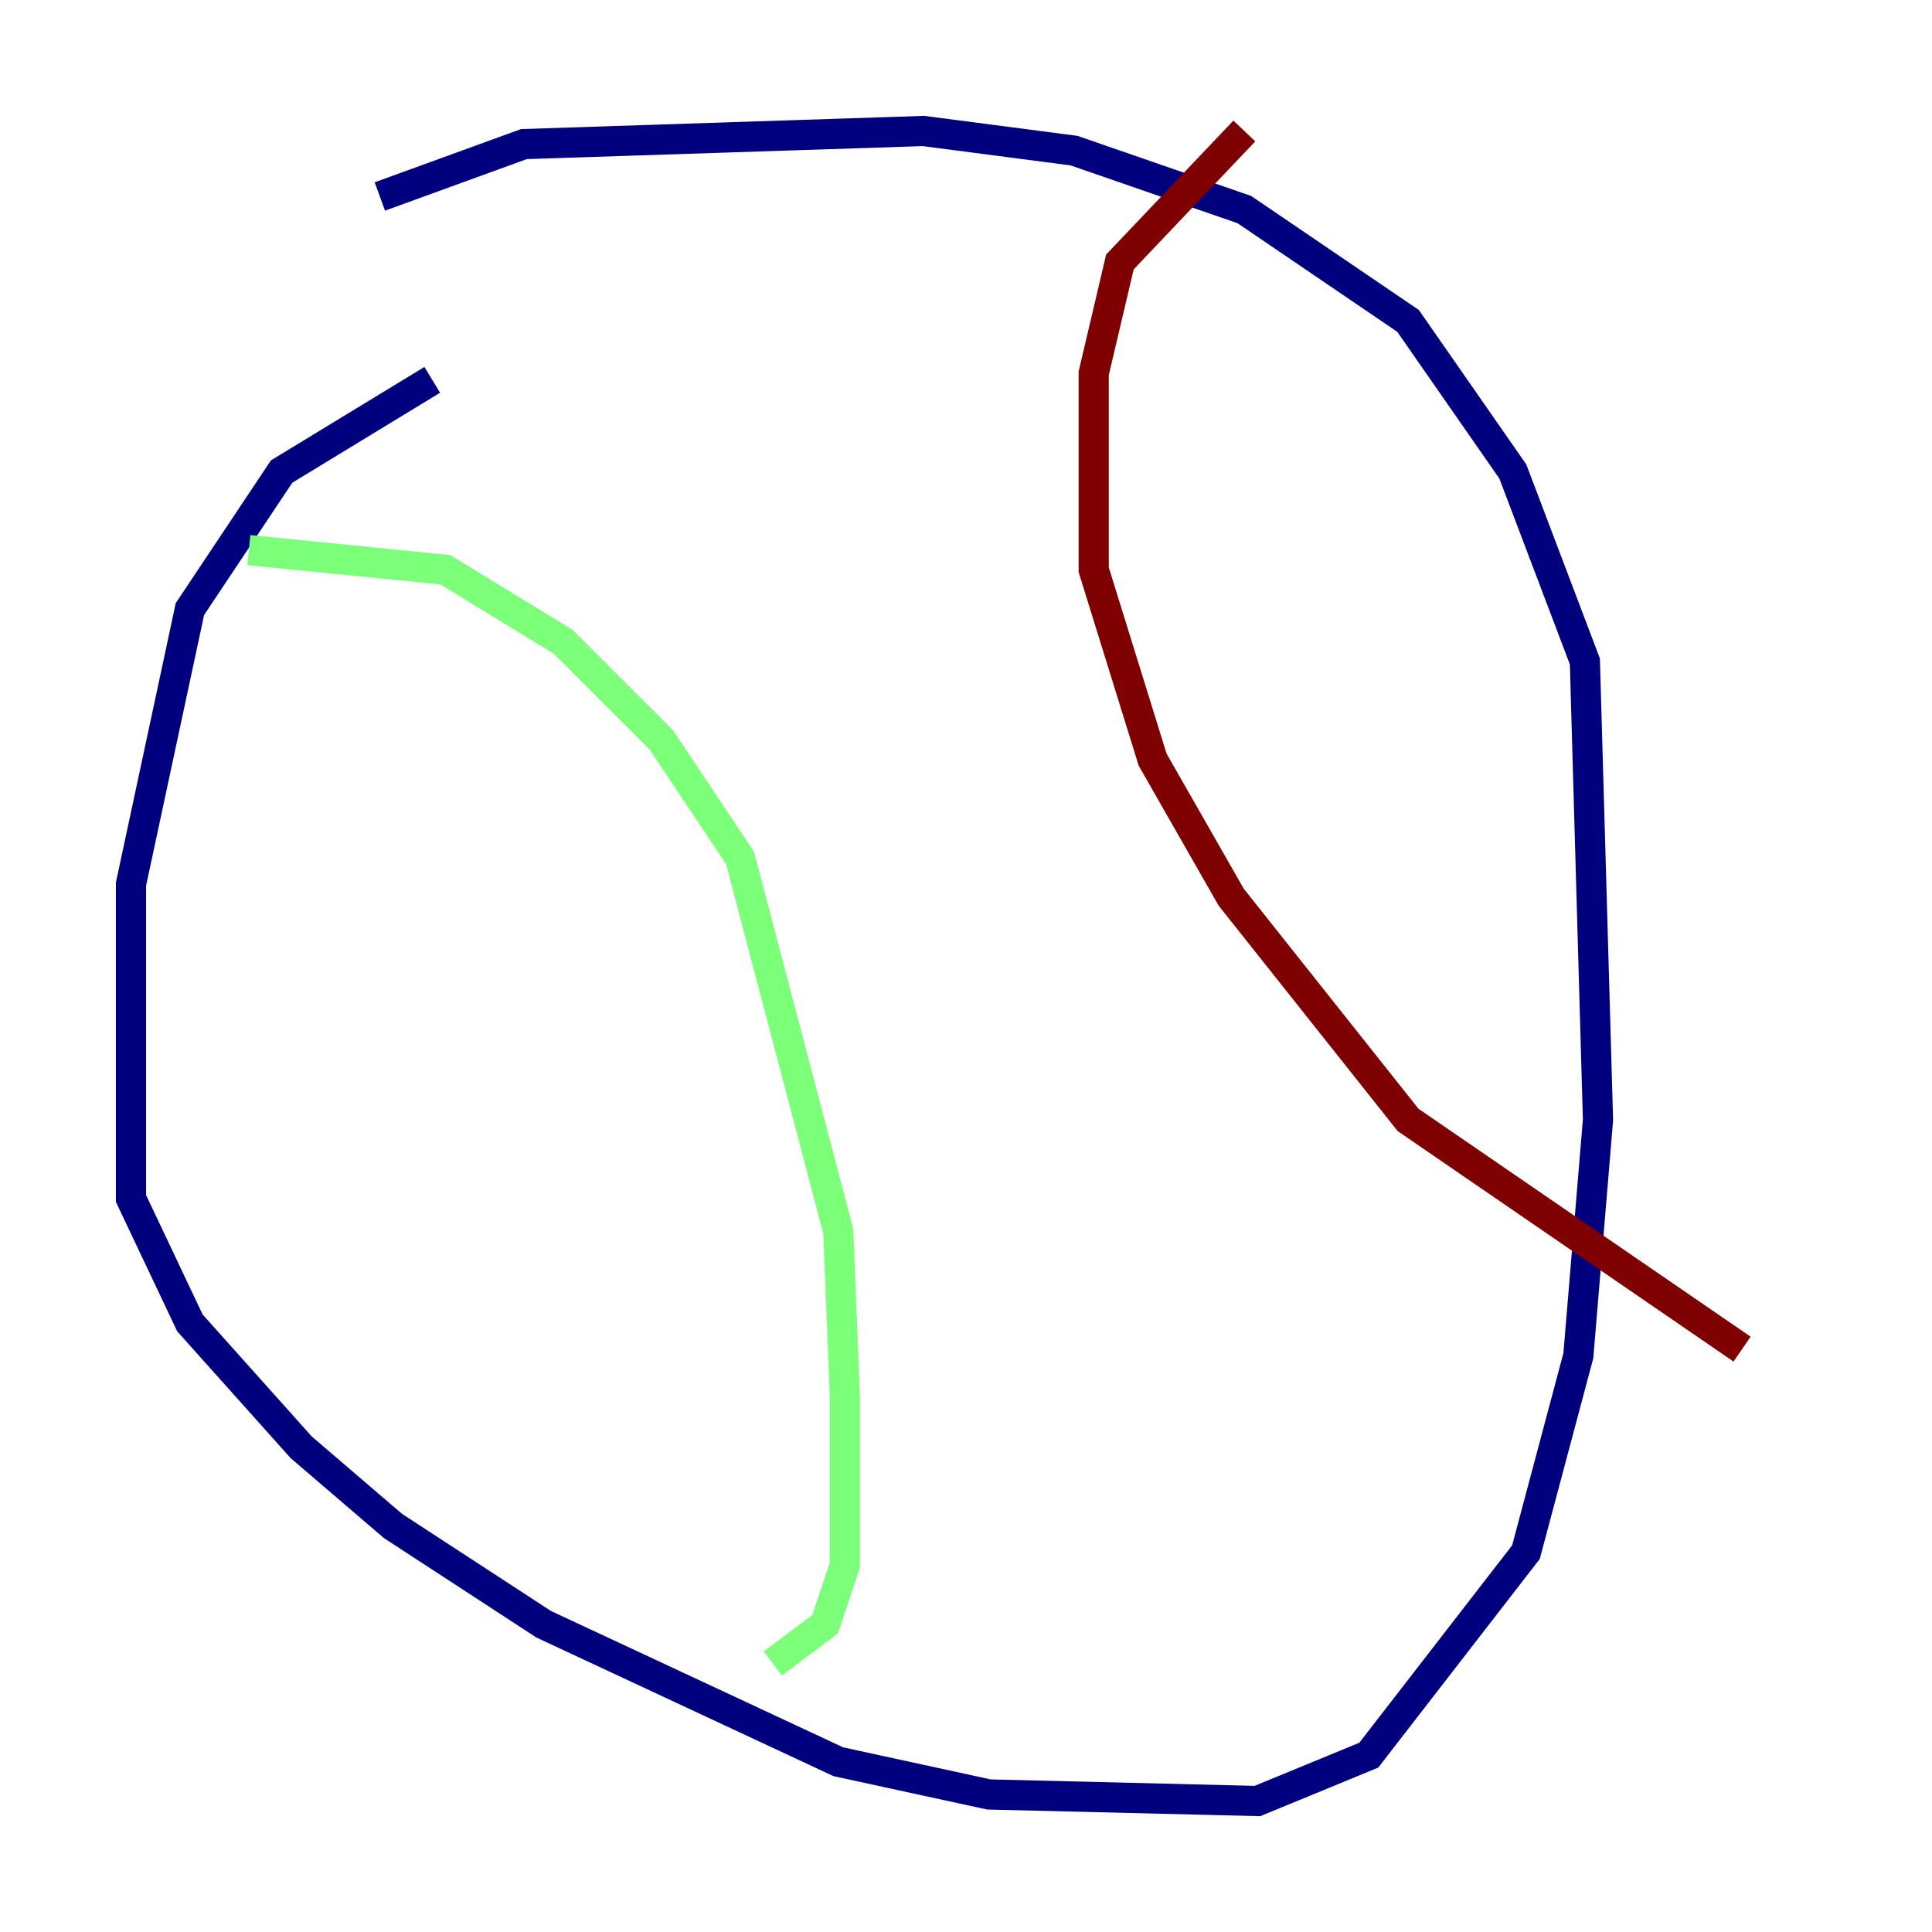 <?xml version="1.0" encoding="utf-8" ?>
<svg baseProfile="tiny" height="128" version="1.2" viewBox="0,0,128,128" width="128" xmlns="http://www.w3.org/2000/svg" xmlns:ev="http://www.w3.org/2001/xml-events" xmlns:xlink="http://www.w3.org/1999/xlink"><defs /><polyline fill="none" points="28.637,25.166 18.658,31.241 12.583,40.352 8.678,58.576 8.678,79.403 12.583,87.647 19.959,95.891 26.034,101.098 36.014,107.607 55.539,116.719 65.519,118.888 83.308,119.322 90.685,116.285 101.098,102.834 104.57,89.817 105.871,74.197 105.003,43.824 100.231,31.241 93.288,21.261 82.441,13.885 71.159,9.98 61.18,8.678 34.712,9.546 25.166,13.017" stroke="#00007f" stroke-width="2" /><polyline fill="none" points="16.488,36.447 29.505,37.749 37.315,42.522 43.824,49.031 49.031,56.841 55.539,81.573 55.973,92.42 55.973,103.702 54.671,107.607 51.2,110.21" stroke="#7cff79" stroke-width="2" /><polyline fill="none" points="82.441,8.678 74.197,17.356 72.461,24.732 72.461,37.749 76.366,50.332 81.573,59.444 93.288,74.197 115.417,89.383" stroke="#7f0000" stroke-width="2" /></svg>